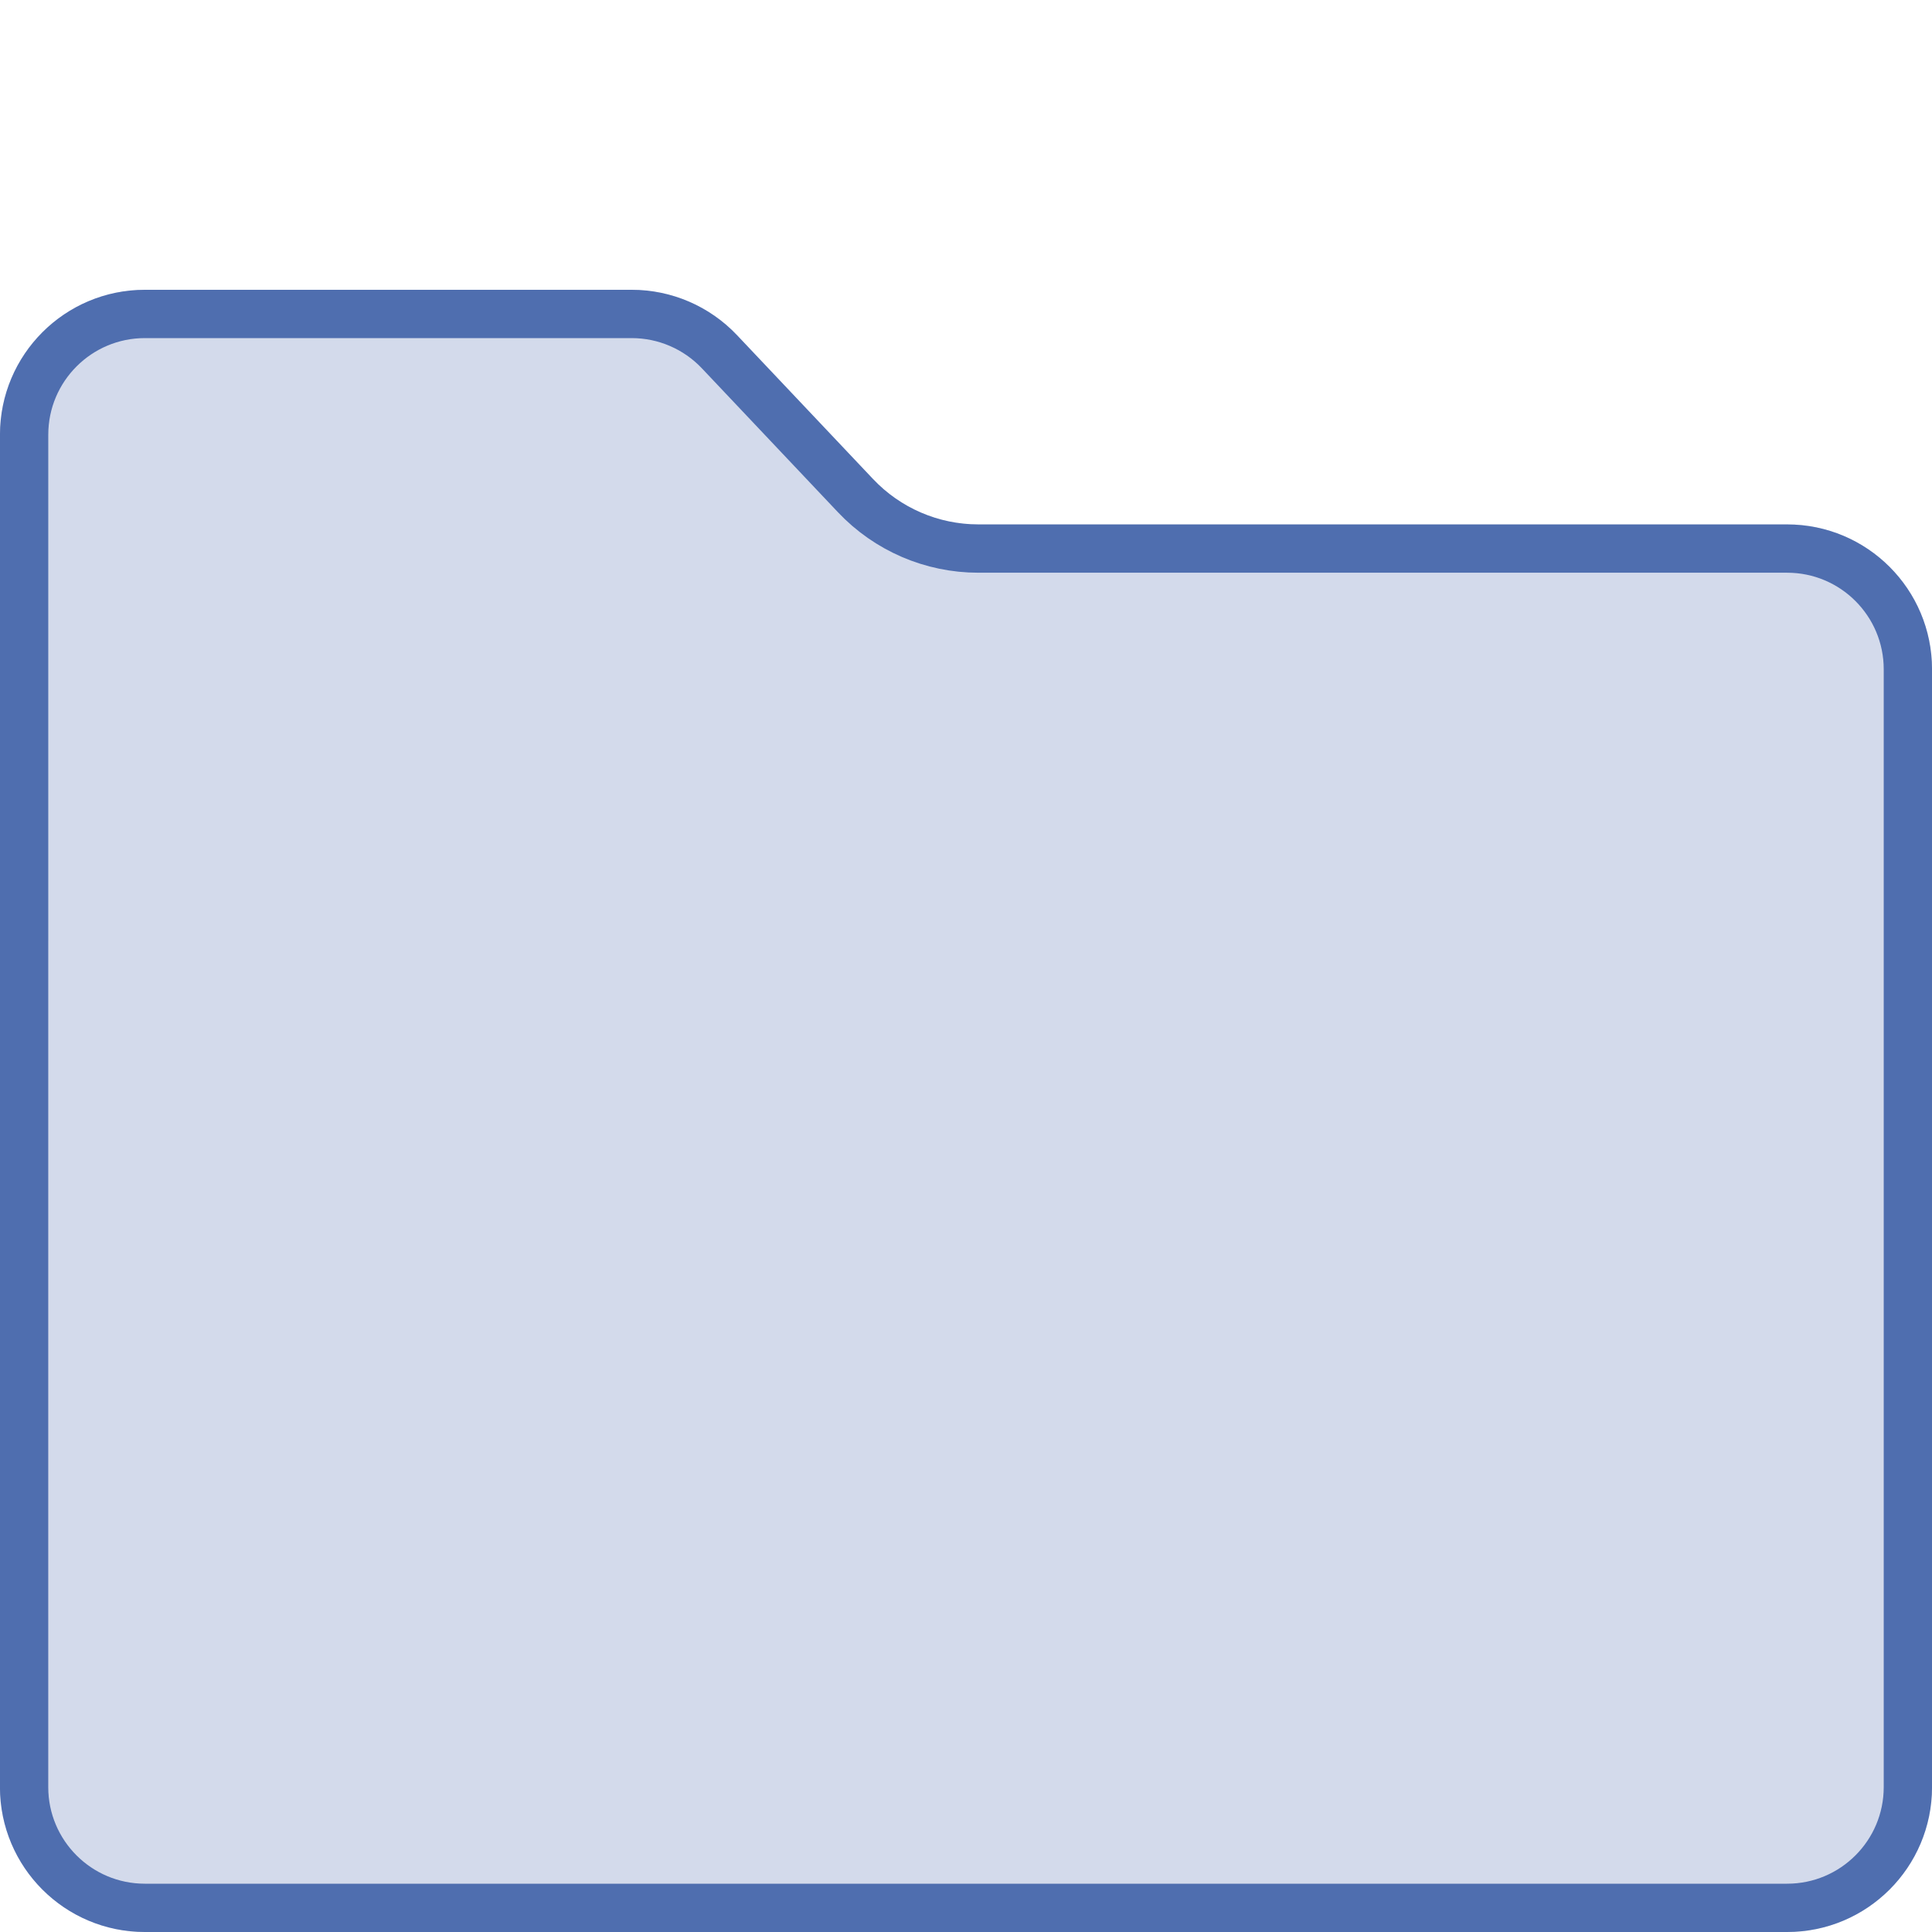 <svg width="80" height="80" viewBox="0 0 80 80" fill="none" xmlns="http://www.w3.org/2000/svg">
    <g clip-path="url(#clip0_2345_5251)">
        <path d="M5.998 80C2.684 80 -0.002 77.314 -0.002 74L-0.001 18C-0 14.686 2.686 12 5.999 12L26.157 12C27.807 12 29.384 12.679 30.517 13.878L36.151 19.837C37.284 21.035 38.861 21.715 40.51 21.715H74.001C77.314 21.715 80.001 24.401 80.001 27.715V74C80.001 77.314 77.314 80 74.001 80H5.998Z"
              fill="#234A9B" fill-opacity="0.2"/>
        <path d="M5.998 79C3.237 79 0.998 76.762 0.998 74L0.999 18C1 15.239 3.238 13 5.999 13L26.157 13C27.532 13 28.846 13.566 29.791 14.565L35.424 20.523C36.746 21.922 38.586 22.715 40.51 22.715H74.001C76.762 22.715 79.001 24.953 79.001 27.715V74C79.001 76.762 76.762 79 74.001 79H5.998Z"
              stroke="#234A9B" stroke-opacity="0.75" stroke-width="2"/>
    </g>
    <defs>
        <clipPath id="clip0_2345_5251">
            <rect width="80" height="80" fill="white"/>
        </clipPath>
    </defs>
</svg>
